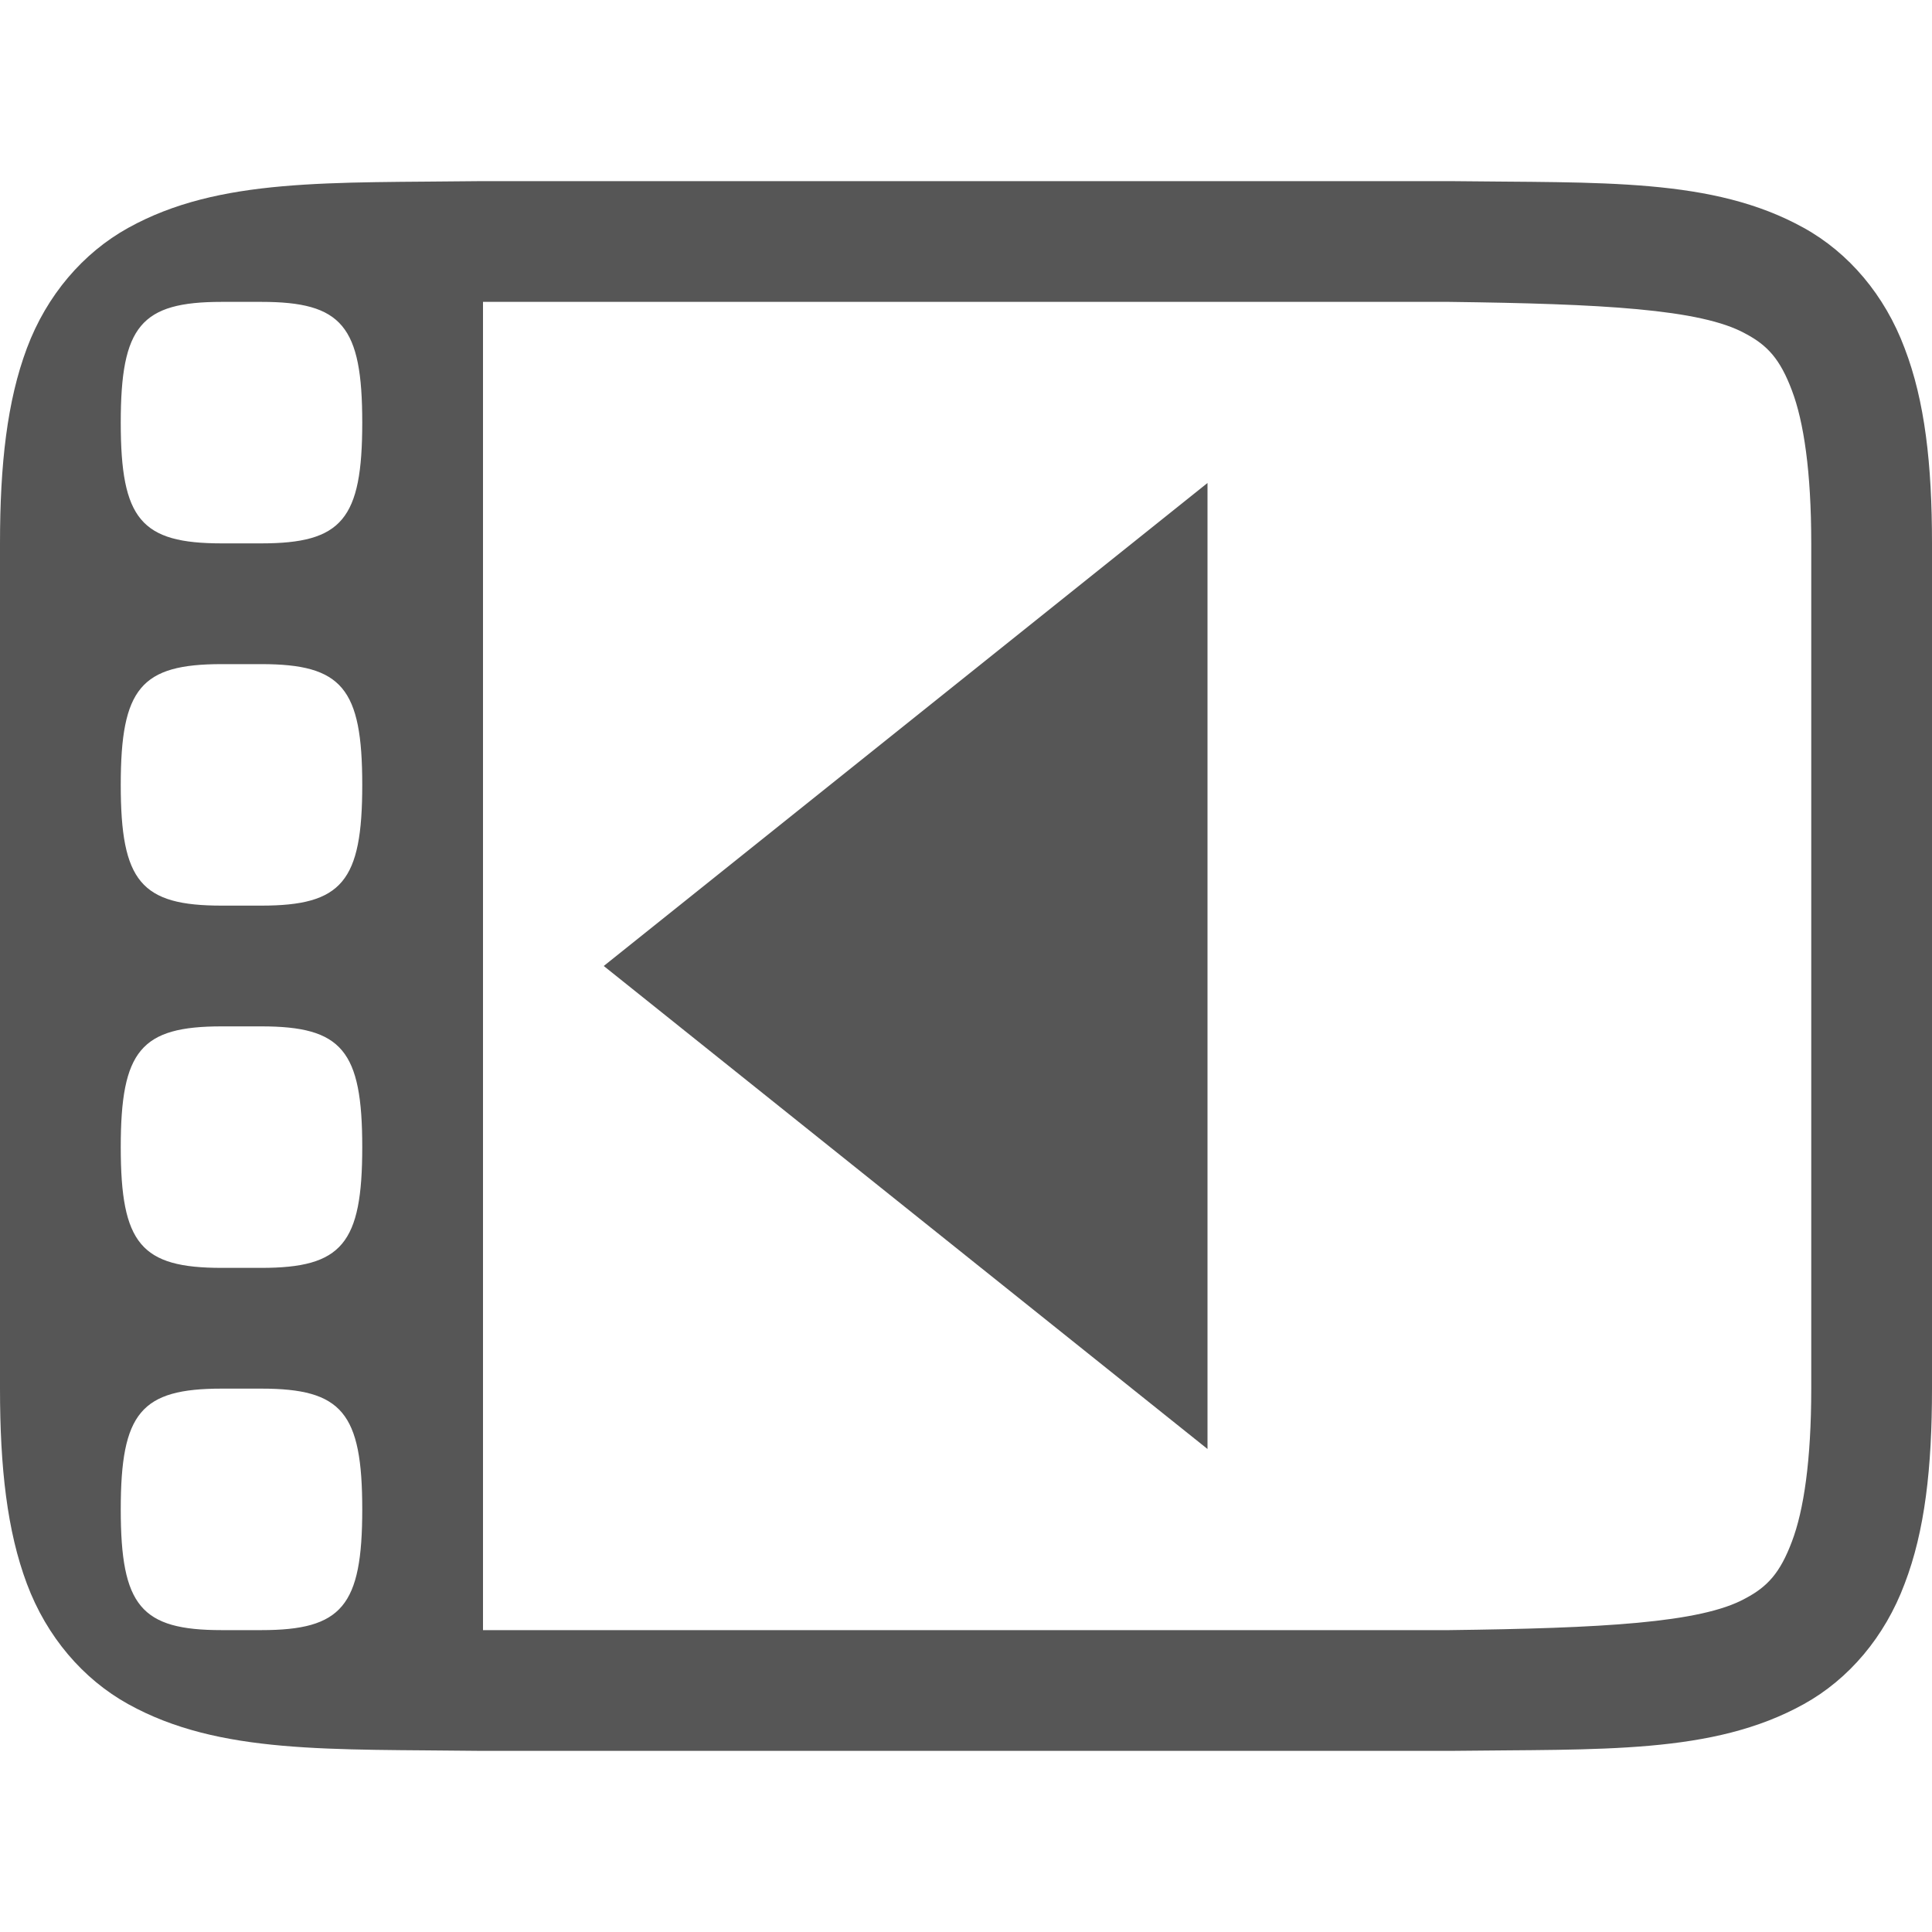 
<svg xmlns="http://www.w3.org/2000/svg" xmlns:xlink="http://www.w3.org/1999/xlink" width="16px" height="16px" viewBox="0 0 16 16" version="1.1">
<g id="surface1">
<path style=" stroke:none;fill-rule:nonzero;fill:#565656;fill-opacity:1;" d="M 3.992 1.5 C 2.734 1.516 1.816 1.469 1.062 1.887 C 0.688 2.094 0.387 2.445 0.223 2.883 C 0.059 3.32 0 3.844 0 4.5 L 0 11.5 C 0 12.156 0.059 12.68 0.223 13.117 C 0.387 13.555 0.688 13.906 1.062 14.113 C 1.816 14.531 2.734 14.484 3.992 14.5 L 12.008 14.5 C 13.266 14.484 14.184 14.531 14.938 14.113 C 15.312 13.906 15.609 13.555 15.773 13.117 C 15.941 12.68 16 12.156 16 11.5 L 16 4.5 C 16 3.844 15.941 3.32 15.773 2.883 C 15.609 2.445 15.312 2.094 14.938 1.887 C 14.184 1.469 13.266 1.516 12.008 1.5 Z M 1.836 2.5 L 2.164 2.5 C 2.832 2.5 3 2.699 3 3.5 C 3 4.301 2.832 4.5 2.164 4.5 L 1.836 4.5 C 1.168 4.5 1 4.301 1 3.5 C 1 2.699 1.168 2.5 1.836 2.5 Z M 4 2.5 L 12 2.5 C 13.262 2.516 14.086 2.559 14.453 2.762 C 14.637 2.859 14.742 2.973 14.84 3.234 C 14.938 3.492 15 3.906 15 4.5 L 15 11.5 C 15 12.094 14.938 12.508 14.84 12.766 C 14.742 13.027 14.637 13.141 14.453 13.238 C 14.086 13.441 13.262 13.484 12 13.5 L 4 13.5 Z M 10 4 L 5 8 L 10 12 Z M 1.836 5.5 L 2.164 5.5 C 2.832 5.5 3 5.699 3 6.5 C 3 7.301 2.832 7.5 2.164 7.5 L 1.836 7.5 C 1.168 7.5 1 7.301 1 6.5 C 1 5.699 1.168 5.5 1.836 5.5 Z M 1.836 8.5 L 2.164 8.5 C 2.832 8.5 3 8.699 3 9.5 C 3 10.301 2.832 10.5 2.164 10.5 L 1.836 10.5 C 1.168 10.5 1 10.301 1 9.5 C 1 8.699 1.168 8.5 1.836 8.5 Z M 1.836 11.5 L 2.164 11.5 C 2.832 11.5 3 11.699 3 12.5 C 3 13.301 2.832 13.5 2.164 13.5 L 1.836 13.5 C 1.168 13.5 1 13.301 1 12.5 C 1 11.699 1.168 11.5 1.836 11.5 Z M 1.836 11.5 "/>
</g>
</svg>
